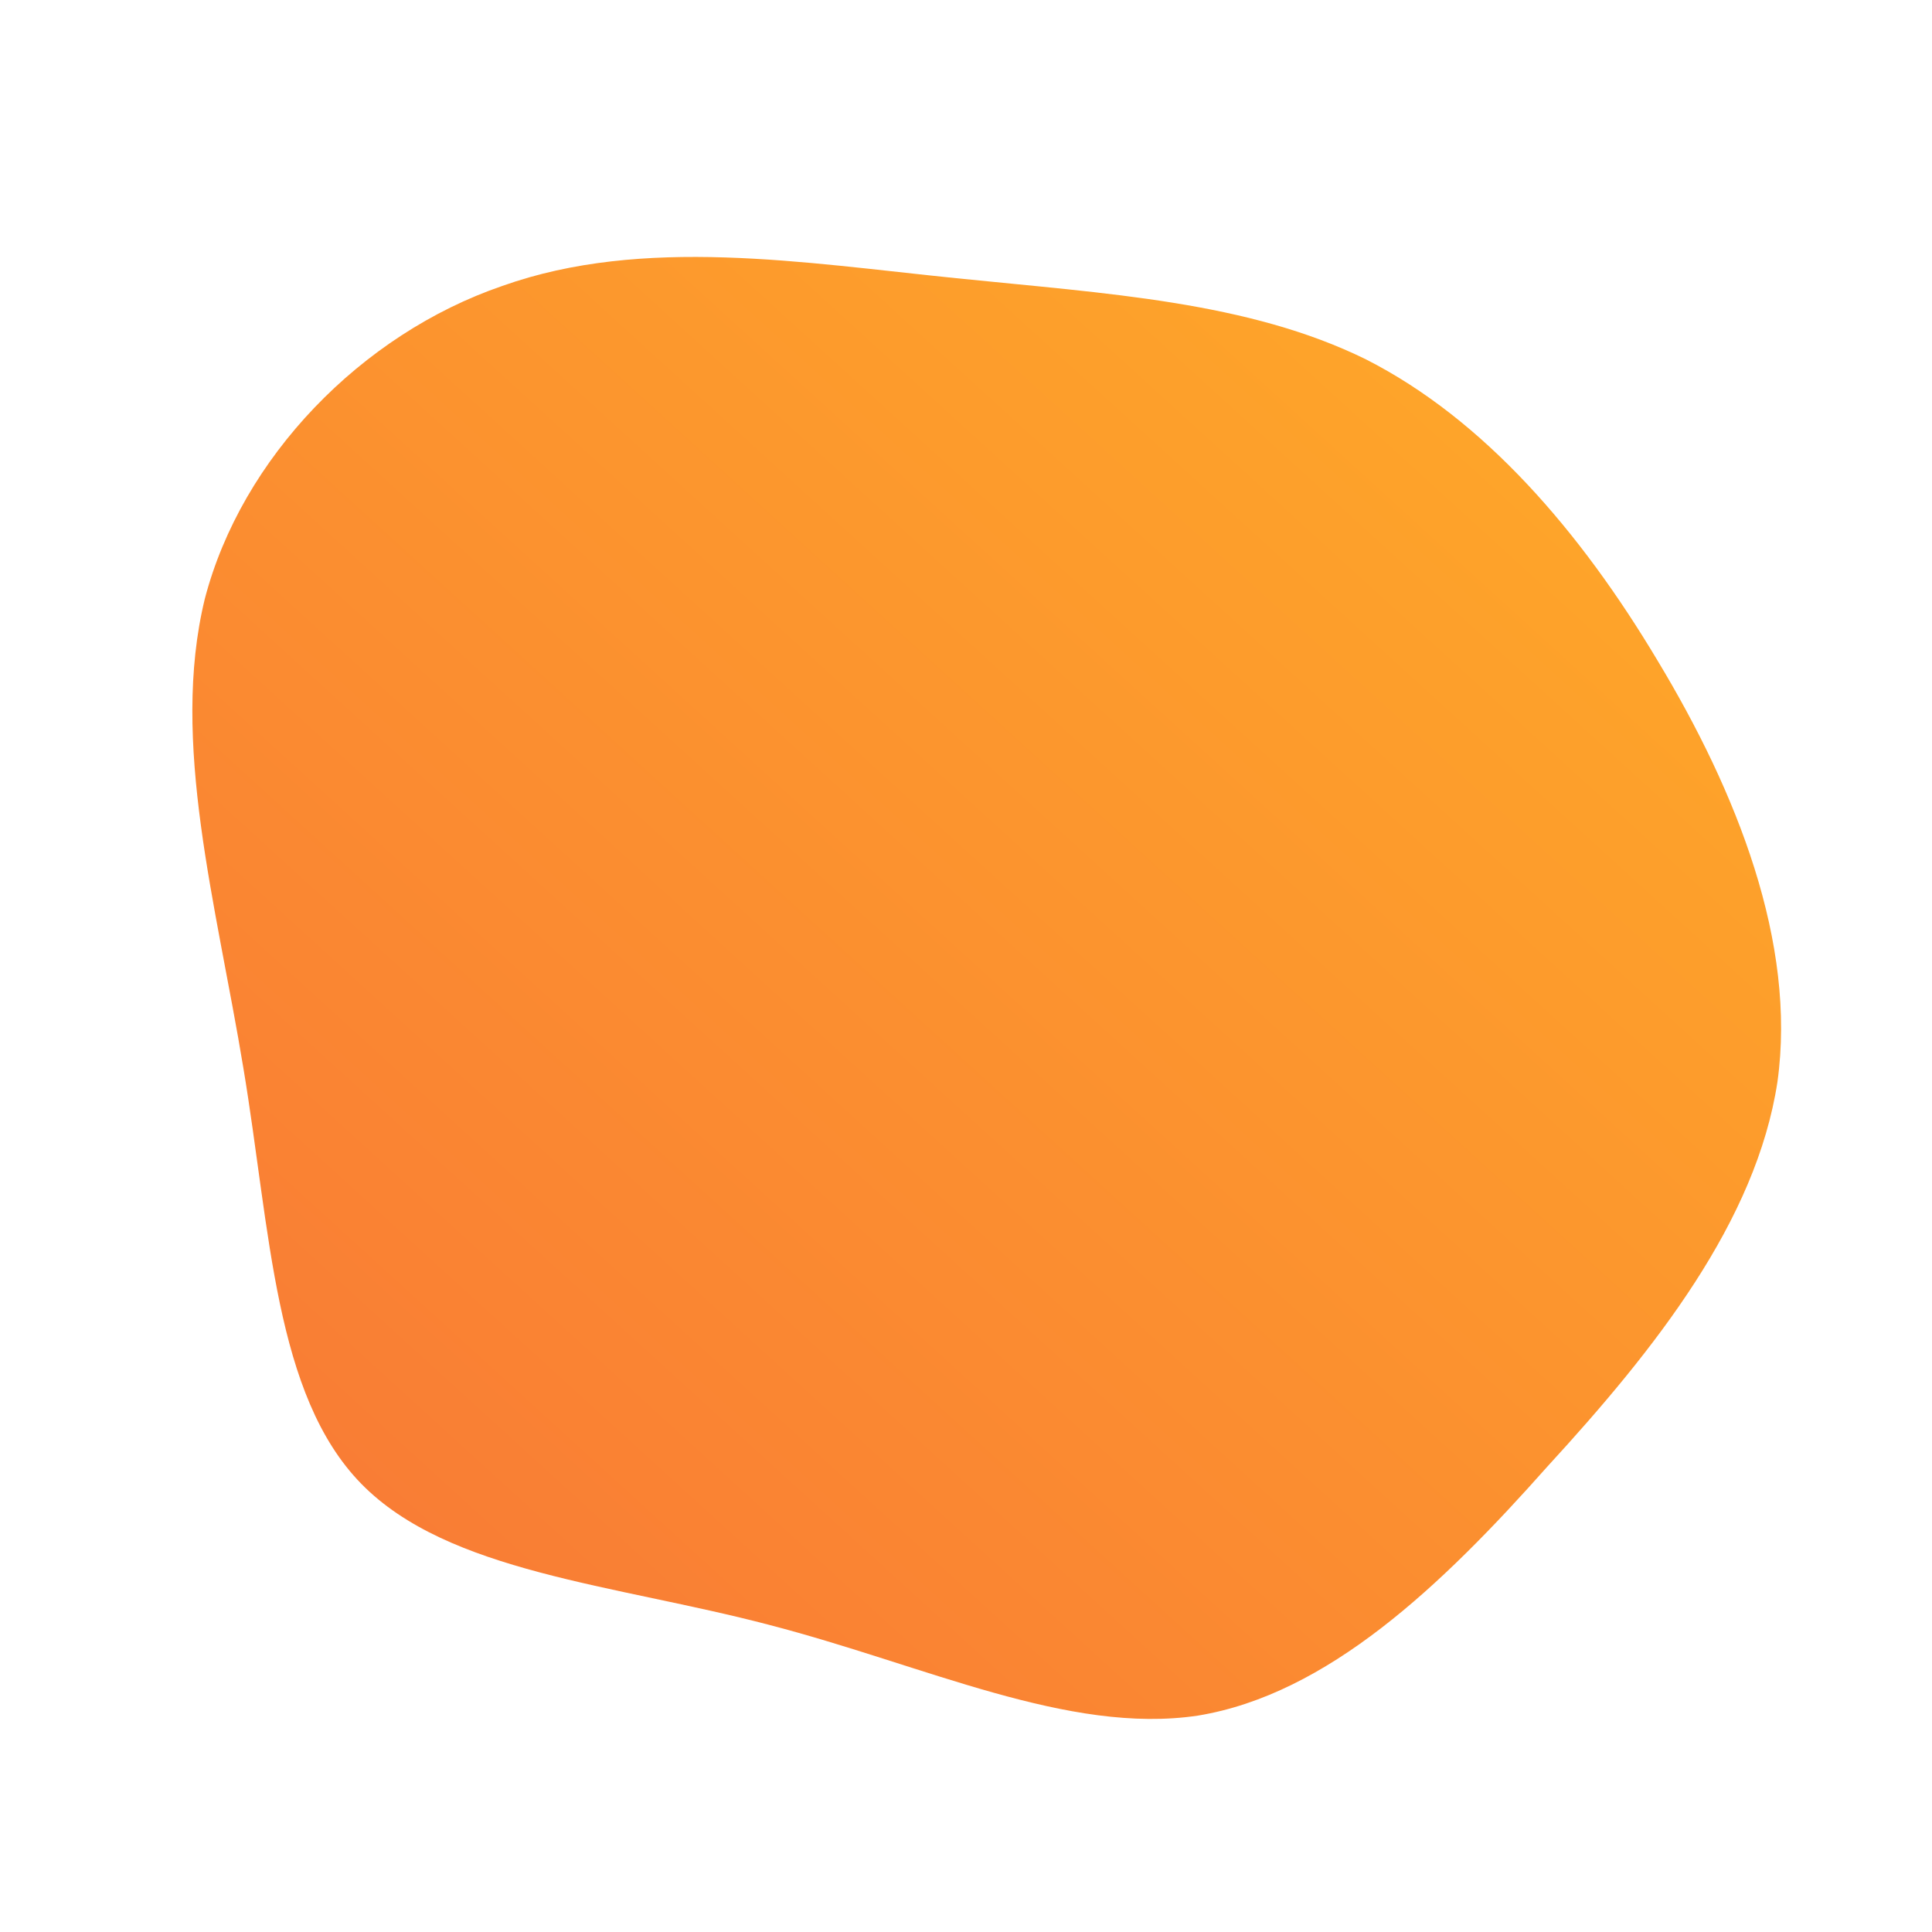 <!--?xml version="1.0" standalone="no"?-->
              <svg id="sw-js-blob-svg" viewBox="0 0 100 100" xmlns="http://www.w3.org/2000/svg" version="1.1">
                    <defs> 
                        <linearGradient id="sw-gradient" x1="0" x2="1" y1="1" y2="0">
                            <stop id="stop1" stop-color="rgba(248, 117, 55, 1)" offset="0%"></stop>
                            <stop id="stop2" stop-color="rgba(255, 173.494, 38.961, 1)" offset="100%"></stop>
                        </linearGradient>
                    </defs>
                <path fill="url(#sw-gradient)" d="M20.7,-31.4C26.8,-28.3,31.8,-22.5,35.8,-15.8C39.9,-9,43,-1.2,42,6C40.9,13.2,35.7,19.8,30.1,25.9C24.6,32.1,18.7,37.7,12,38.8C5.3,39.8,-2.1,36.2,-10.2,34.1C-18.2,32,-26.8,31.4,-31.3,26.8C-35.8,22.2,-36,13.7,-37.4,5.3C-38.8,-3.2,-41.2,-11.6,-39.4,-19C-37.5,-26.3,-31.3,-32.7,-24,-35.2C-16.7,-37.8,-8.4,-36.4,-0.5,-35.6C7.3,-34.8,14.6,-34.4,20.7,-31.4Z" width="100%" height="100%" transform="translate(50 50)" stroke-width="0" style="transition: all 0.3s ease 0s;" stroke="url(#sw-gradient)"></path>
              </svg>